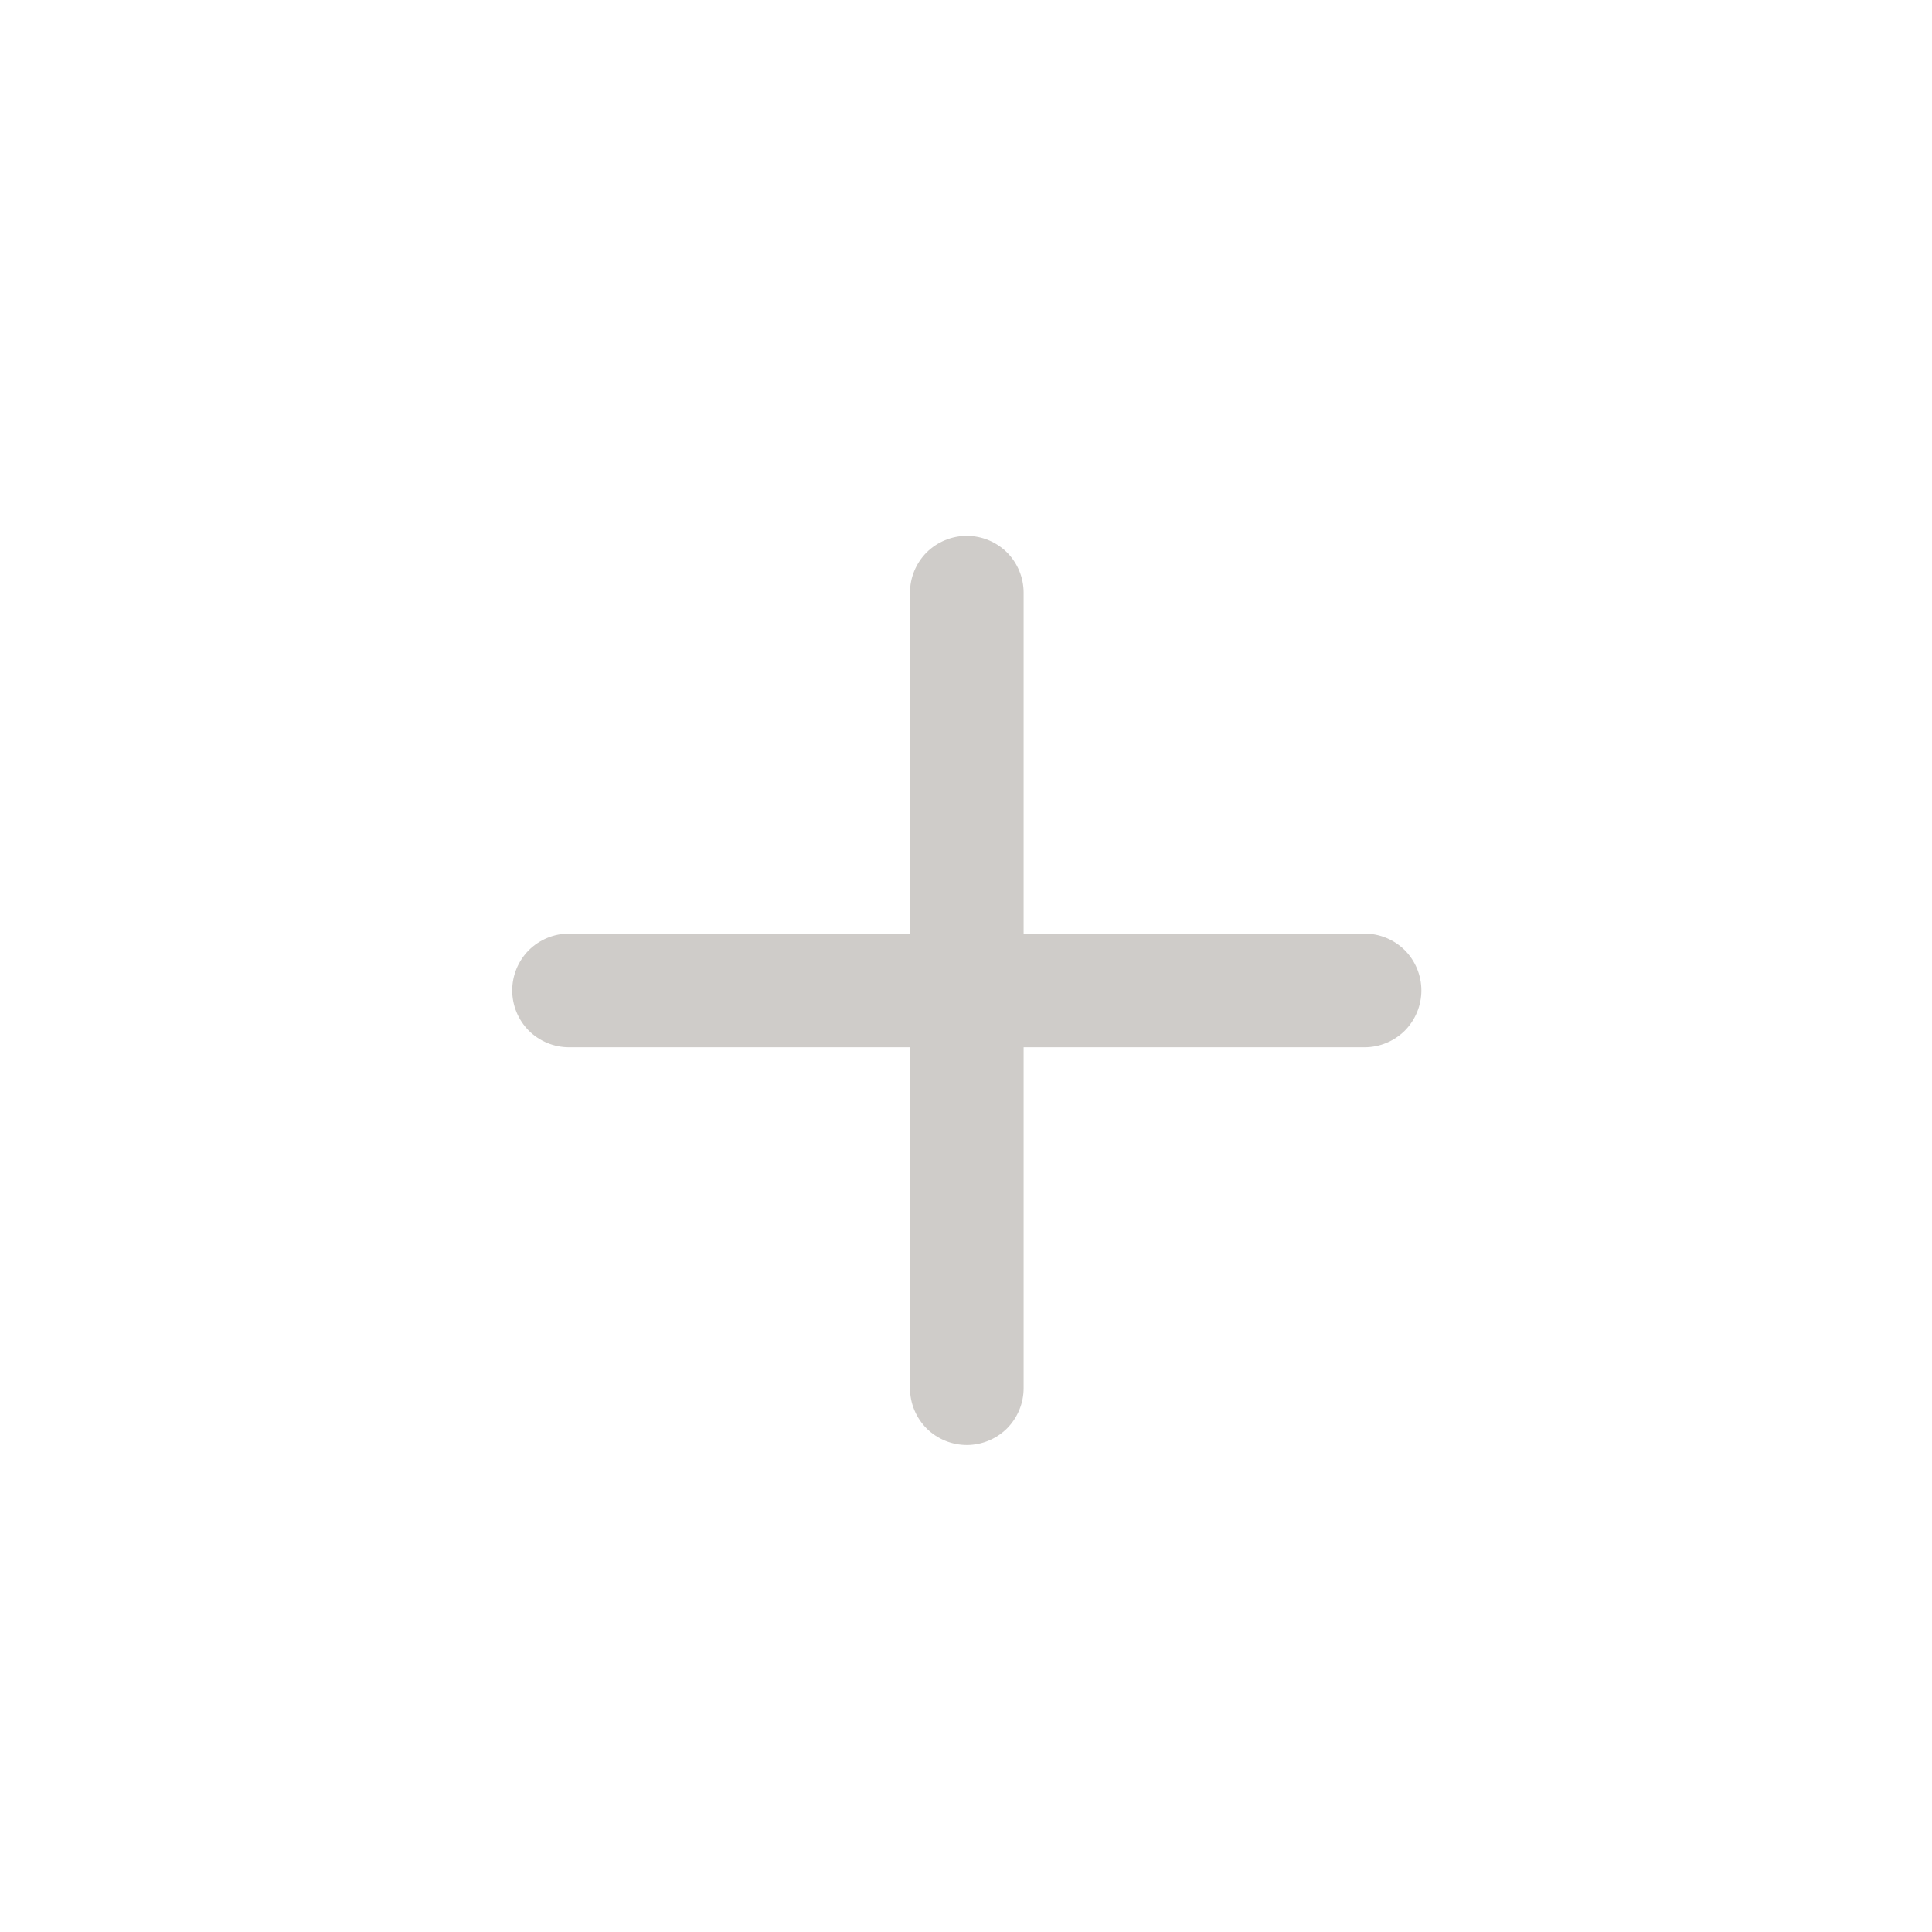 <svg width="17" height="17" viewBox="0 0 17 17" fill="none" xmlns="http://www.w3.org/2000/svg">
<path d="M8.507 4.715C8.64 4.715 8.767 4.768 8.861 4.861C8.954 4.955 9.007 5.082 9.007 5.215V8.215H12.007C12.14 8.215 12.267 8.268 12.361 8.361C12.454 8.455 12.507 8.582 12.507 8.715C12.507 8.848 12.454 8.975 12.361 9.069C12.267 9.162 12.14 9.215 12.007 9.215H9.007V12.215C9.007 12.348 8.954 12.475 8.861 12.569C8.767 12.662 8.64 12.715 8.507 12.715C8.374 12.715 8.247 12.662 8.153 12.569C8.06 12.475 8.007 12.348 8.007 12.215V9.215H5.007C4.874 9.215 4.747 9.162 4.653 9.069C4.56 8.975 4.507 8.848 4.507 8.715C4.507 8.582 4.56 8.455 4.653 8.361C4.747 8.268 4.874 8.215 5.007 8.215H8.007V5.215C8.007 5.082 8.06 4.955 8.153 4.861C8.247 4.768 8.374 4.715 8.507 4.715Z" fill="#CFCCC9"/>
</svg>
